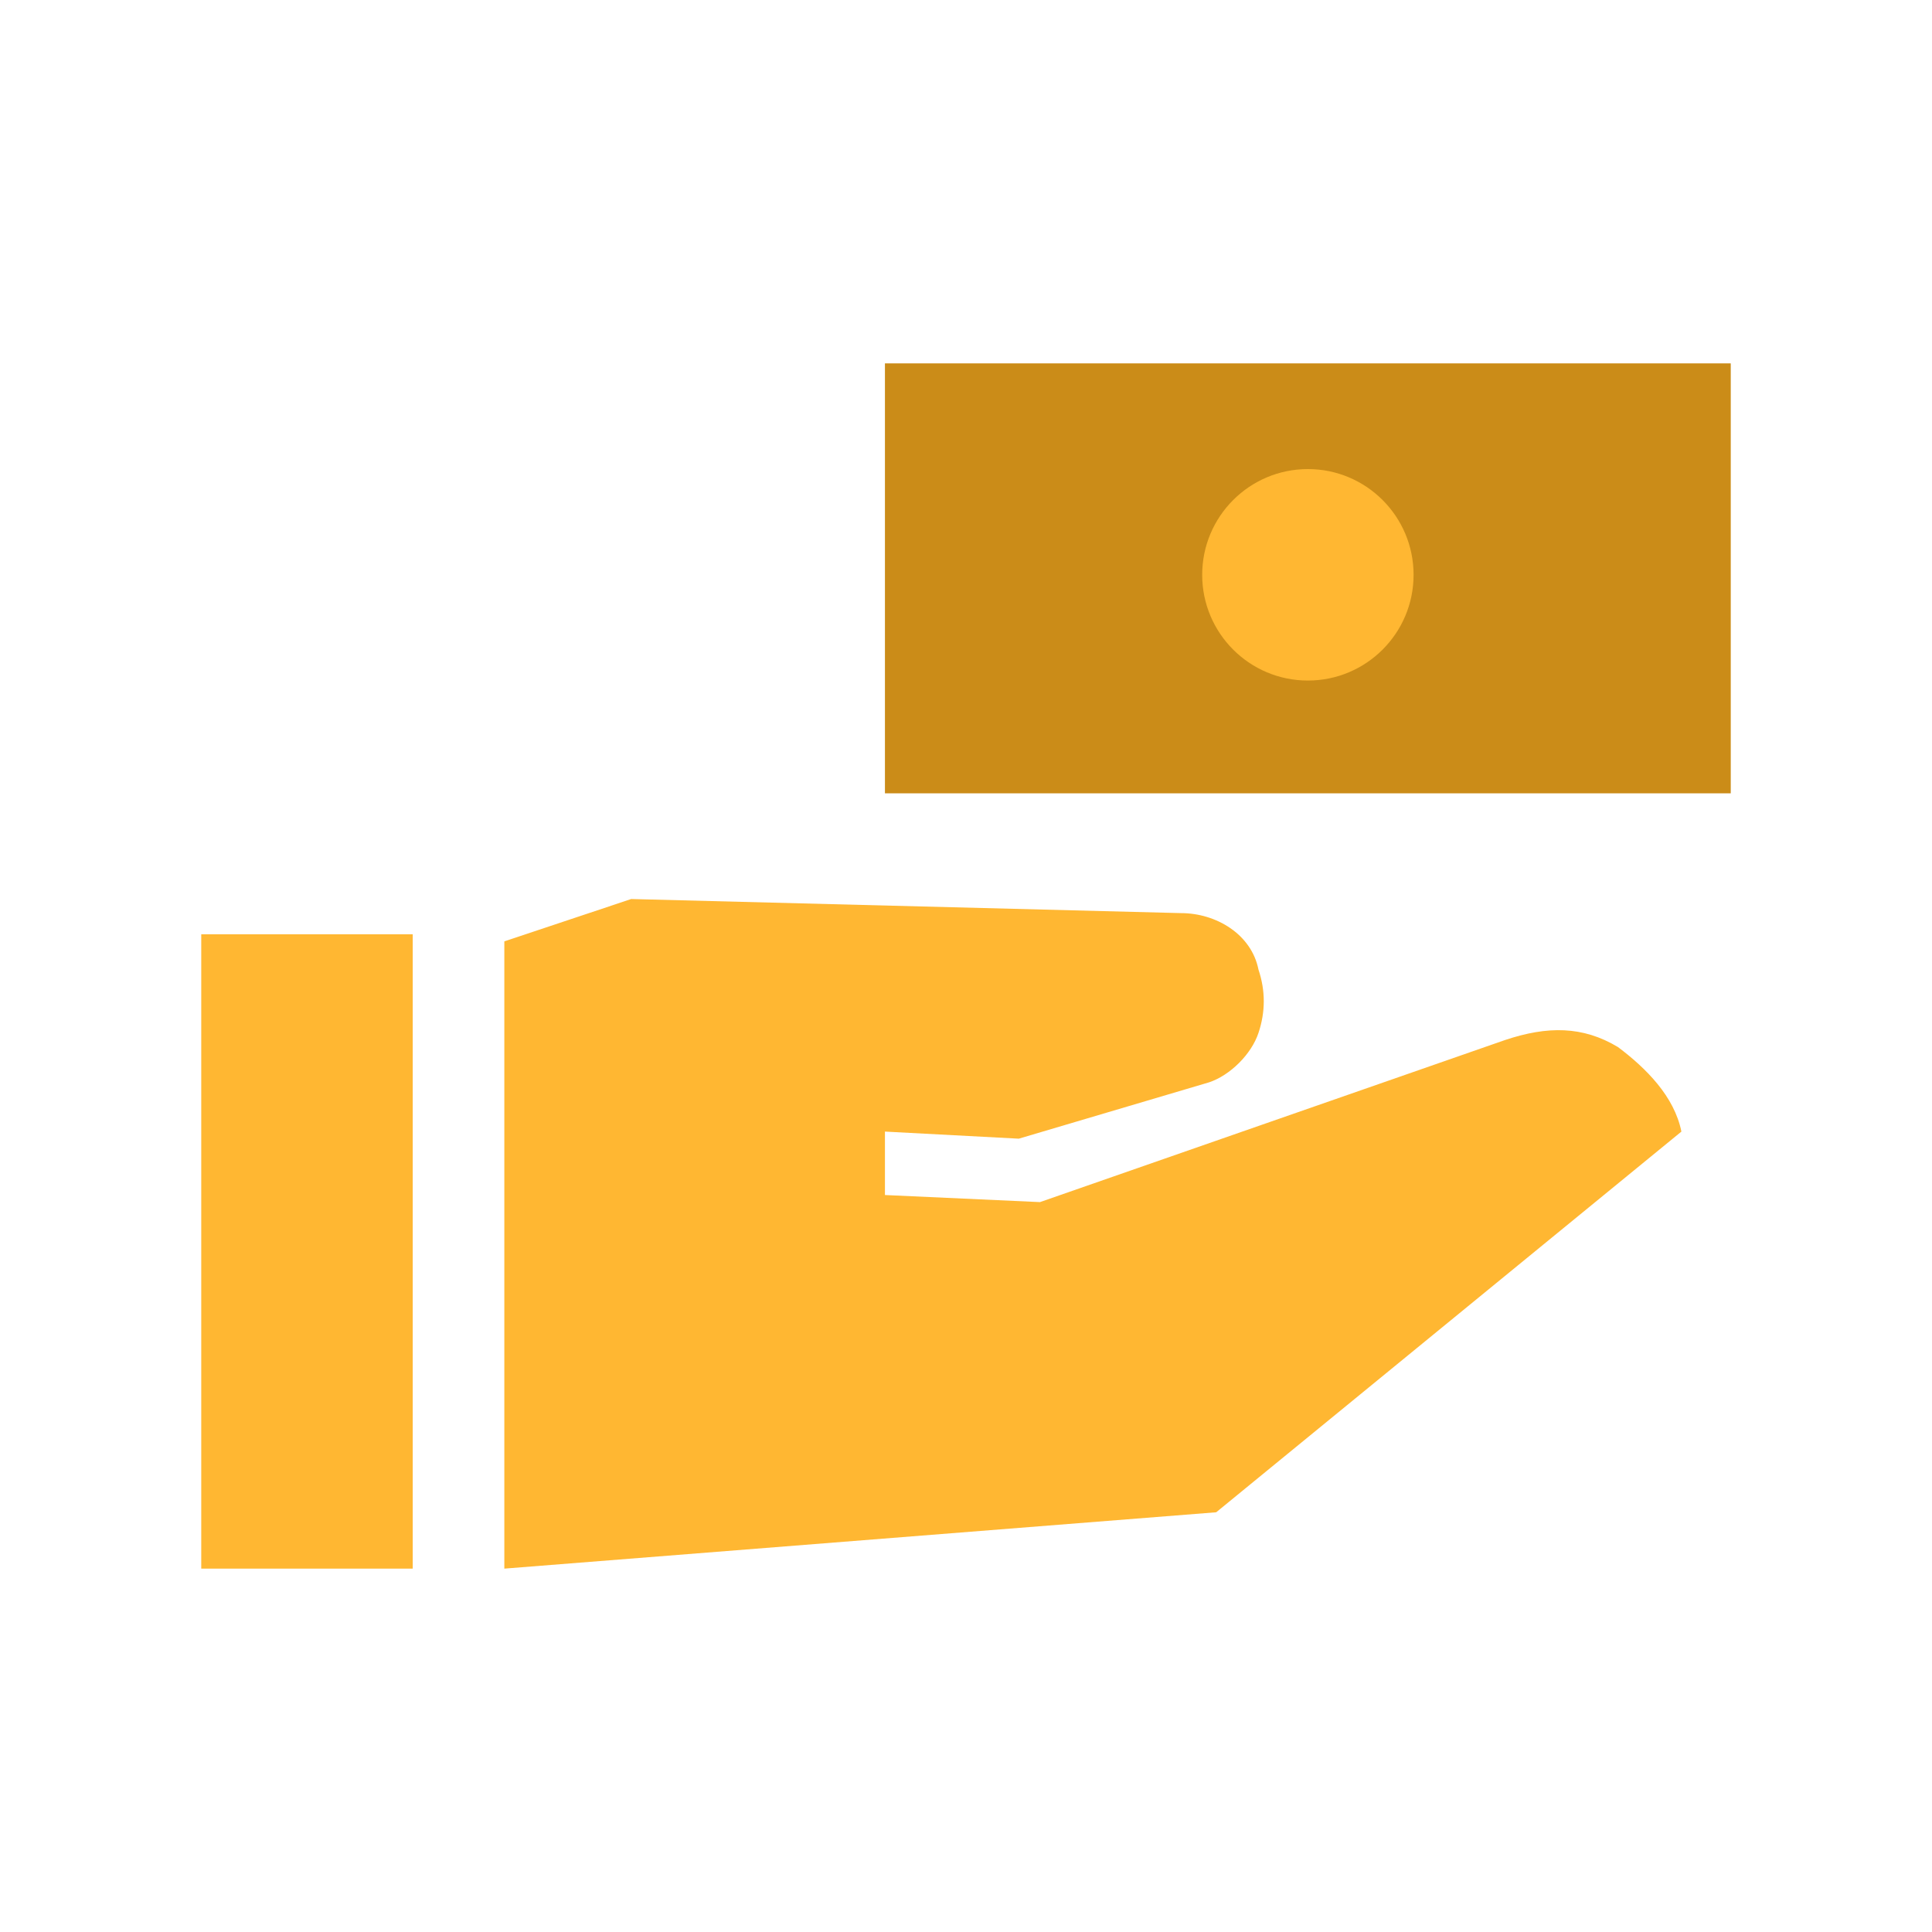 <svg width="24" height="24" viewBox="0 0 24 24" fill="none" xmlns="http://www.w3.org/2000/svg">
<path d="M5.127 11.606H2.5V19.486H5.127V11.606Z" fill="#FFB732"/>
<path d="M18.698 12.919C19.223 12.744 19.661 12.744 20.099 13.007C20.449 13.27 20.799 13.62 20.887 14.057L15.108 18.786L6.265 19.486V11.694L7.841 11.168L14.67 11.343C15.108 11.343 15.546 11.606 15.633 12.044C15.721 12.306 15.721 12.569 15.633 12.832C15.546 13.094 15.283 13.357 15.02 13.445L12.656 14.145L10.993 14.057V14.845L12.919 14.933L18.698 12.919Z" fill="#FFB732"/>
<path d="M21.5 4.514H10.993V9.855H21.5V4.514Z" fill="#CB8C18"/>
<path d="M16.247 8.454C16.972 8.454 17.56 7.866 17.56 7.141C17.56 6.415 16.972 5.827 16.247 5.827C15.522 5.827 14.934 6.415 14.934 7.141C14.934 7.866 15.522 8.454 16.247 8.454Z" fill="#FFB732"/>
</svg>
